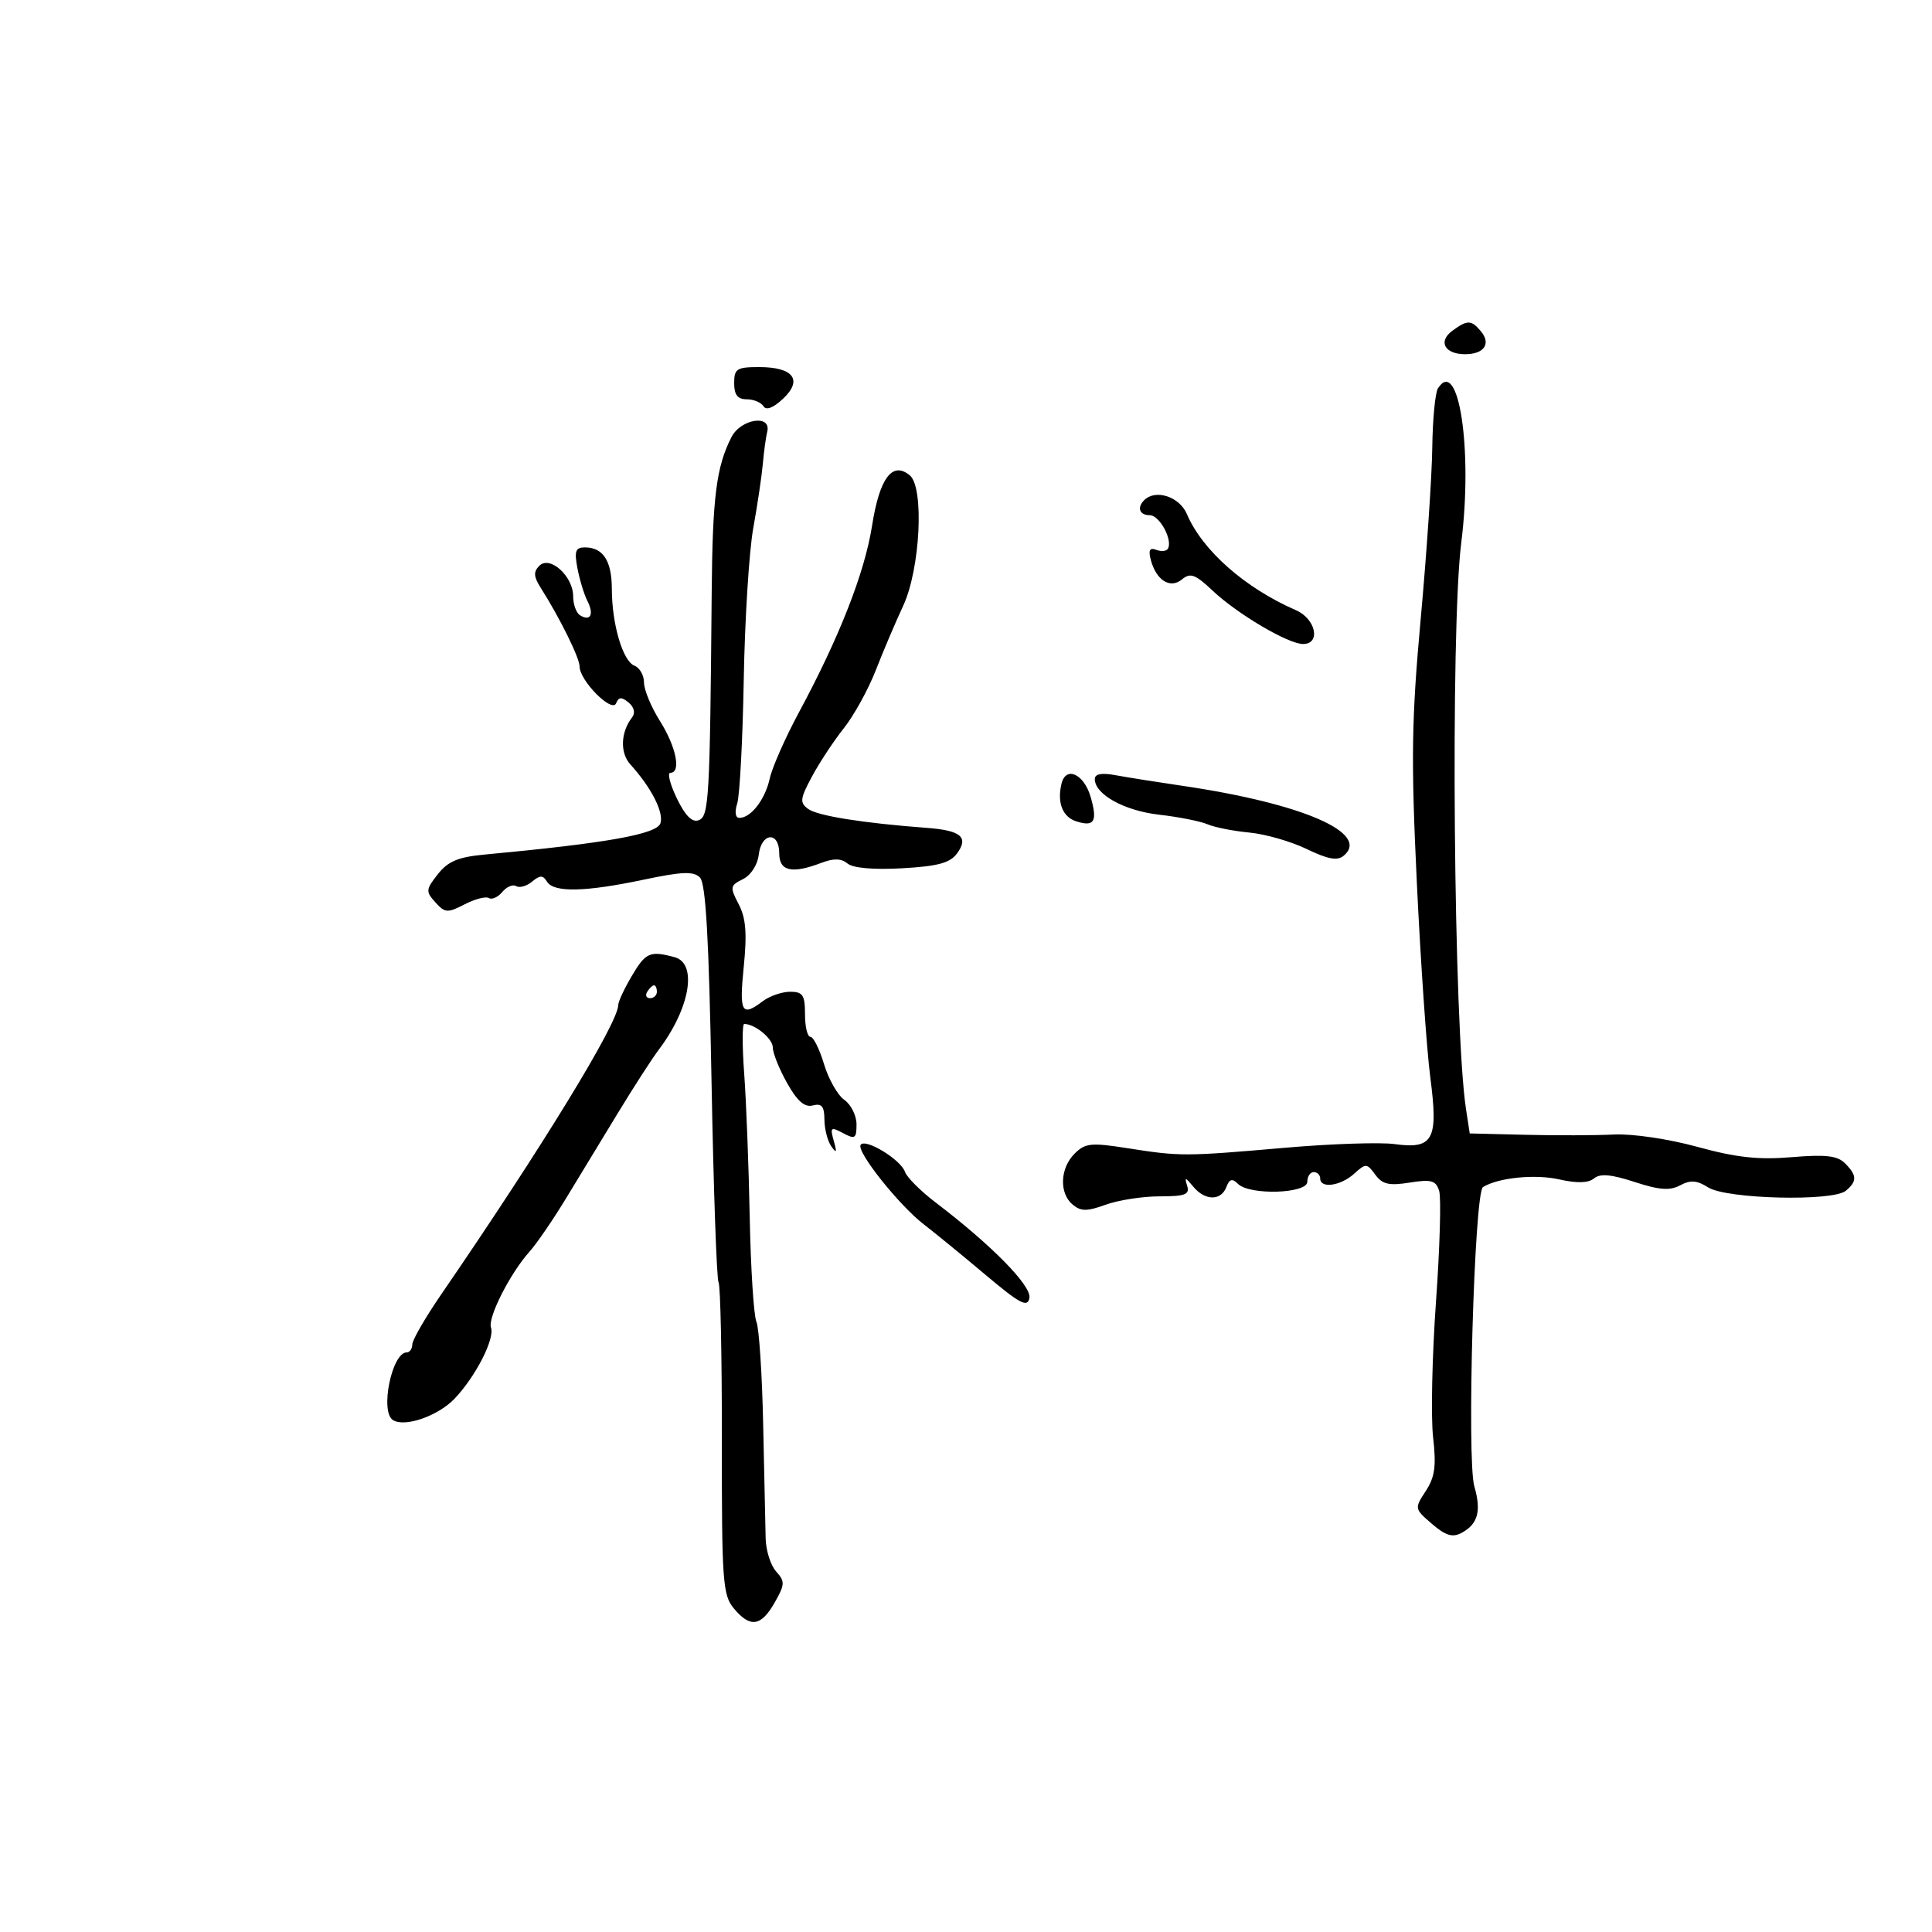 <svg xmlns="http://www.w3.org/2000/svg" width="300" height="300" viewBox="0 0 300 300" version="1.1">
	<path d="M 225.538 51.348 C 223.252 53.020, 224.316 55, 227.500 55 C 230.447 55, 231.567 53.388, 229.964 51.456 C 228.471 49.658, 227.870 49.643, 225.538 51.348 M 114 59.500 C 114 61.308, 114.537 62, 115.941 62 C 117.009 62, 118.181 62.484, 118.546 63.075 C 118.972 63.764, 120.068 63.345, 121.593 61.913 C 124.702 58.992, 123.195 57, 117.878 57 C 114.408 57, 114 57.263, 114 59.500 M 223.286 60.294 C 222.858 60.957, 222.461 65.100, 222.403 69.500 C 222.346 73.900, 221.541 85.825, 220.615 96 C 219.178 111.780, 219.088 117.809, 220.003 137 C 220.593 149.375, 221.536 163.020, 222.100 167.322 C 223.367 176.986, 222.563 178.479, 216.541 177.652 C 214.319 177.347, 206.650 177.606, 199.500 178.227 C 183.966 179.577, 183.274 179.579, 175.104 178.296 C 169.404 177.400, 168.507 177.493, 166.854 179.146 C 164.590 181.410, 164.448 185.297, 166.566 187.055 C 167.848 188.119, 168.779 188.120, 171.706 187.062 C 173.672 186.351, 177.433 185.769, 180.064 185.769 C 184.032 185.769, 184.762 185.490, 184.343 184.135 C 183.909 182.734, 184.043 182.750, 185.279 184.250 C 187.101 186.462, 189.593 186.502, 190.426 184.333 C 190.913 183.062, 191.343 182.943, 192.233 183.833 C 194.036 185.636, 203 185.358, 203 183.500 C 203 182.675, 203.450 182, 204 182 C 204.550 182, 205 182.450, 205 183 C 205 184.600, 208.170 184.156, 210.262 182.263 C 212.087 180.612, 212.248 180.618, 213.549 182.398 C 214.651 183.905, 215.691 184.145, 218.891 183.633 C 222.241 183.098, 222.959 183.297, 223.469 184.902 C 223.801 185.949, 223.581 193.712, 222.978 202.153 C 222.376 210.594, 222.174 220.044, 222.529 223.153 C 223.044 227.664, 222.813 229.356, 221.387 231.532 C 219.619 234.230, 219.630 234.285, 222.360 236.633 C 224.471 238.449, 225.547 238.778, 226.942 238.031 C 229.492 236.666, 230.048 234.649, 228.934 230.807 C 227.732 226.663, 228.930 185.161, 230.276 184.330 C 232.646 182.865, 238.344 182.290, 242.109 183.136 C 244.887 183.760, 246.645 183.710, 247.523 182.981 C 248.467 182.198, 250.194 182.350, 253.819 183.536 C 257.659 184.792, 259.296 184.912, 260.897 184.055 C 262.499 183.198, 263.501 183.272, 265.240 184.378 C 268.084 186.187, 284.579 186.595, 286.613 184.906 C 288.389 183.432, 288.362 182.504, 286.488 180.631 C 285.311 179.453, 283.480 179.244, 278.223 179.684 C 273.050 180.118, 269.624 179.744, 263.573 178.084 C 259.069 176.848, 253.488 176.025, 250.587 176.169 C 247.789 176.308, 241.612 176.327, 236.859 176.211 L 228.219 176 227.644 172.250 C 225.717 159.673, 225.196 97.833, 226.904 84.266 C 228.714 69.882, 226.512 55.293, 223.286 60.294 M 113.577 67.884 C 111.233 72.474, 110.638 77.157, 110.511 92 C 110.238 124.093, 110.087 126.753, 108.507 127.359 C 107.481 127.753, 106.415 126.692, 105.098 123.966 C 104.044 121.785, 103.591 120, 104.091 120 C 105.803 120, 105 115.961, 102.500 112 C 101.125 109.822, 100 107.117, 100 105.988 C 100 104.860, 99.334 103.682, 98.520 103.369 C 96.710 102.675, 95.013 96.918, 95.006 91.450 C 95 87.087, 93.647 85, 90.825 85 C 89.363 85, 89.159 85.573, 89.666 88.250 C 90.005 90.037, 90.705 92.326, 91.222 93.336 C 92.278 95.398, 91.681 96.539, 90.067 95.541 C 89.480 95.179, 89 93.853, 89 92.596 C 89 89.475, 85.390 86.210, 83.751 87.849 C 82.816 88.784, 82.863 89.543, 83.964 91.275 C 86.923 95.930, 90 102.161, 90 103.497 C 90 105.683, 95.031 110.756, 95.665 109.208 C 96.074 108.211, 96.517 108.184, 97.610 109.091 C 98.466 109.802, 98.682 110.706, 98.157 111.383 C 96.374 113.678, 96.247 116.889, 97.870 118.681 C 101.129 122.282, 103.095 126.124, 102.553 127.832 C 102.012 129.537, 94.181 130.932, 75.250 132.696 C 71.147 133.078, 69.559 133.745, 67.984 135.747 C 66.112 138.128, 66.085 138.436, 67.606 140.117 C 69.103 141.771, 69.491 141.797, 72.151 140.422 C 73.750 139.595, 75.445 139.157, 75.916 139.448 C 76.388 139.740, 77.325 139.313, 78 138.500 C 78.675 137.687, 79.645 137.281, 80.157 137.597 C 80.669 137.913, 81.777 137.600, 82.620 136.900 C 83.861 135.871, 84.304 135.873, 84.947 136.914 C 86 138.618, 90.855 138.513, 99.972 136.591 C 105.925 135.335, 107.696 135.268, 108.685 136.258 C 109.594 137.167, 110.077 145.653, 110.485 167.880 C 110.792 184.589, 111.284 198.650, 111.578 199.127 C 111.873 199.603, 112.104 210.682, 112.091 223.747 C 112.071 245.529, 112.224 247.687, 113.945 249.750 C 116.492 252.806, 118.169 252.570, 120.282 248.857 C 121.892 246.029, 121.914 245.563, 120.520 244.022 C 119.671 243.084, 118.937 240.783, 118.890 238.908 C 118.842 237.034, 118.669 229.085, 118.506 221.245 C 118.343 213.404, 117.870 206.204, 117.455 205.245 C 117.040 204.285, 116.573 196.975, 116.417 189 C 116.261 181.025, 115.875 171.012, 115.560 166.750 C 115.245 162.488, 115.245 159, 115.560 159 C 117.229 159, 120 161.277, 120 162.649 C 120 163.517, 120.998 166.003, 122.218 168.174 C 123.804 170.995, 124.943 171.987, 126.218 171.653 C 127.595 171.293, 128.003 171.791, 128.015 173.844 C 128.024 175.305, 128.503 177.175, 129.081 178 C 129.894 179.162, 129.982 178.974, 129.471 177.164 C 128.871 175.043, 129.003 174.931, 130.905 175.949 C 132.770 176.947, 133 176.798, 133 174.592 C 133 173.229, 132.149 171.518, 131.110 170.790 C 130.070 170.061, 128.649 167.561, 127.952 165.233 C 127.254 162.905, 126.305 161, 125.842 161 C 125.379 161, 125 159.425, 125 157.500 C 125 154.511, 124.663 154, 122.691 154 C 121.421 154, 119.509 154.661, 118.441 155.468 C 115.161 157.949, 114.772 157.245, 115.489 150.111 C 116.013 144.896, 115.821 142.537, 114.701 140.399 C 113.317 137.757, 113.359 137.506, 115.361 136.514 C 116.594 135.903, 117.634 134.299, 117.816 132.727 C 118.221 129.245, 121 129.047, 121 132.500 C 121 135.289, 122.952 135.729, 127.557 133.979 C 129.460 133.255, 130.642 133.288, 131.611 134.092 C 132.460 134.797, 135.676 135.075, 140.098 134.825 C 145.645 134.511, 147.526 134.001, 148.613 132.515 C 150.461 129.987, 149.221 128.946, 143.888 128.549 C 134.085 127.820, 126.950 126.684, 125.506 125.623 C 124.154 124.629, 124.221 124.047, 126.089 120.567 C 127.250 118.403, 129.477 115.028, 131.037 113.067 C 132.597 111.105, 134.826 107.061, 135.989 104.081 C 137.152 101.100, 139.065 96.600, 140.240 94.081 C 142.896 88.384, 143.542 75.694, 141.272 73.811 C 138.570 71.569, 136.576 74.224, 135.418 81.605 C 134.270 88.920, 130.351 98.928, 124.050 110.631 C 121.939 114.553, 119.902 119.170, 119.524 120.891 C 118.808 124.150, 116.610 127, 114.812 127 C 114.184 127, 114.051 126.102, 114.477 124.750 C 114.868 123.513, 115.324 114.850, 115.490 105.500 C 115.656 96.150, 116.321 85.575, 116.967 82 C 117.614 78.425, 118.283 73.925, 118.455 72 C 118.626 70.075, 118.932 67.843, 119.133 67.041 C 119.823 64.294, 115.039 65.021, 113.577 67.884 M 177.667 77.667 C 176.508 78.826, 176.943 80, 178.532 80 C 180.055 80, 182.143 83.856, 181.351 85.206 C 181.123 85.595, 180.308 85.672, 179.541 85.377 C 178.540 84.993, 178.297 85.419, 178.681 86.888 C 179.525 90.114, 181.702 91.493, 183.541 89.966 C 184.834 88.893, 185.598 89.173, 188.291 91.713 C 192.147 95.350, 200.030 100, 202.338 100 C 205.133 100, 204.323 96.098, 201.250 94.760 C 193.329 91.313, 186.707 85.478, 184.298 79.822 C 183.144 77.111, 179.429 75.904, 177.667 77.667 M 164.828 121.702 C 164.122 124.646, 165 126.865, 167.140 127.544 C 169.934 128.431, 170.449 127.558, 169.364 123.774 C 168.331 120.173, 165.503 118.881, 164.828 121.702 M 170 120.976 C 170 123.356, 174.586 125.892, 180 126.507 C 183.025 126.851, 186.400 127.520, 187.500 127.993 C 188.600 128.467, 191.525 129.045, 194 129.279 C 196.475 129.513, 200.486 130.665, 202.912 131.840 C 206.186 133.424, 207.665 133.693, 208.641 132.883 C 212.879 129.366, 202.188 124.740, 183.500 122.005 C 179.650 121.441, 175.037 120.709, 173.250 120.377 C 171.050 119.968, 170 120.162, 170 120.976 M 98.099 151.557 C 96.944 153.514, 96 155.538, 96 156.055 C 96 158.838, 84.175 178.168, 68.506 201 C 66.053 204.575, 64.035 208.063, 64.023 208.750 C 64.010 209.438, 63.622 210, 63.161 210 C 60.843 210, 58.965 219.243, 61.024 220.515 C 62.889 221.668, 68.044 219.864, 70.609 217.161 C 73.872 213.724, 76.857 207.880, 76.240 206.137 C 75.703 204.620, 79.233 197.675, 82.237 194.338 C 83.307 193.149, 85.829 189.470, 87.842 186.163 C 89.854 182.856, 93.502 176.854, 95.949 172.825 C 98.397 168.796, 101.250 164.375, 102.290 163 C 107.151 156.576, 108.346 149.594, 104.750 148.630 C 100.916 147.603, 100.262 147.891, 98.099 151.557 M 100.500 154 C 100.160 154.550, 100.359 155, 100.941 155 C 101.523 155, 102 154.550, 102 154 C 102 153.450, 101.802 153, 101.559 153 C 101.316 153, 100.840 153.450, 100.500 154 M 133.635 177.782 C 132.979 178.843, 139.648 187.212, 143.500 190.161 C 145.150 191.425, 149.423 194.919, 152.996 197.927 C 158.398 202.474, 159.553 203.085, 159.848 201.552 C 160.209 199.676, 154.001 193.355, 145.275 186.715 C 142.951 184.947, 140.814 182.810, 140.526 181.966 C 139.873 180.052, 134.317 176.678, 133.635 177.782" stroke="none" fill="black" fill-rule="evenodd"/>
</svg>